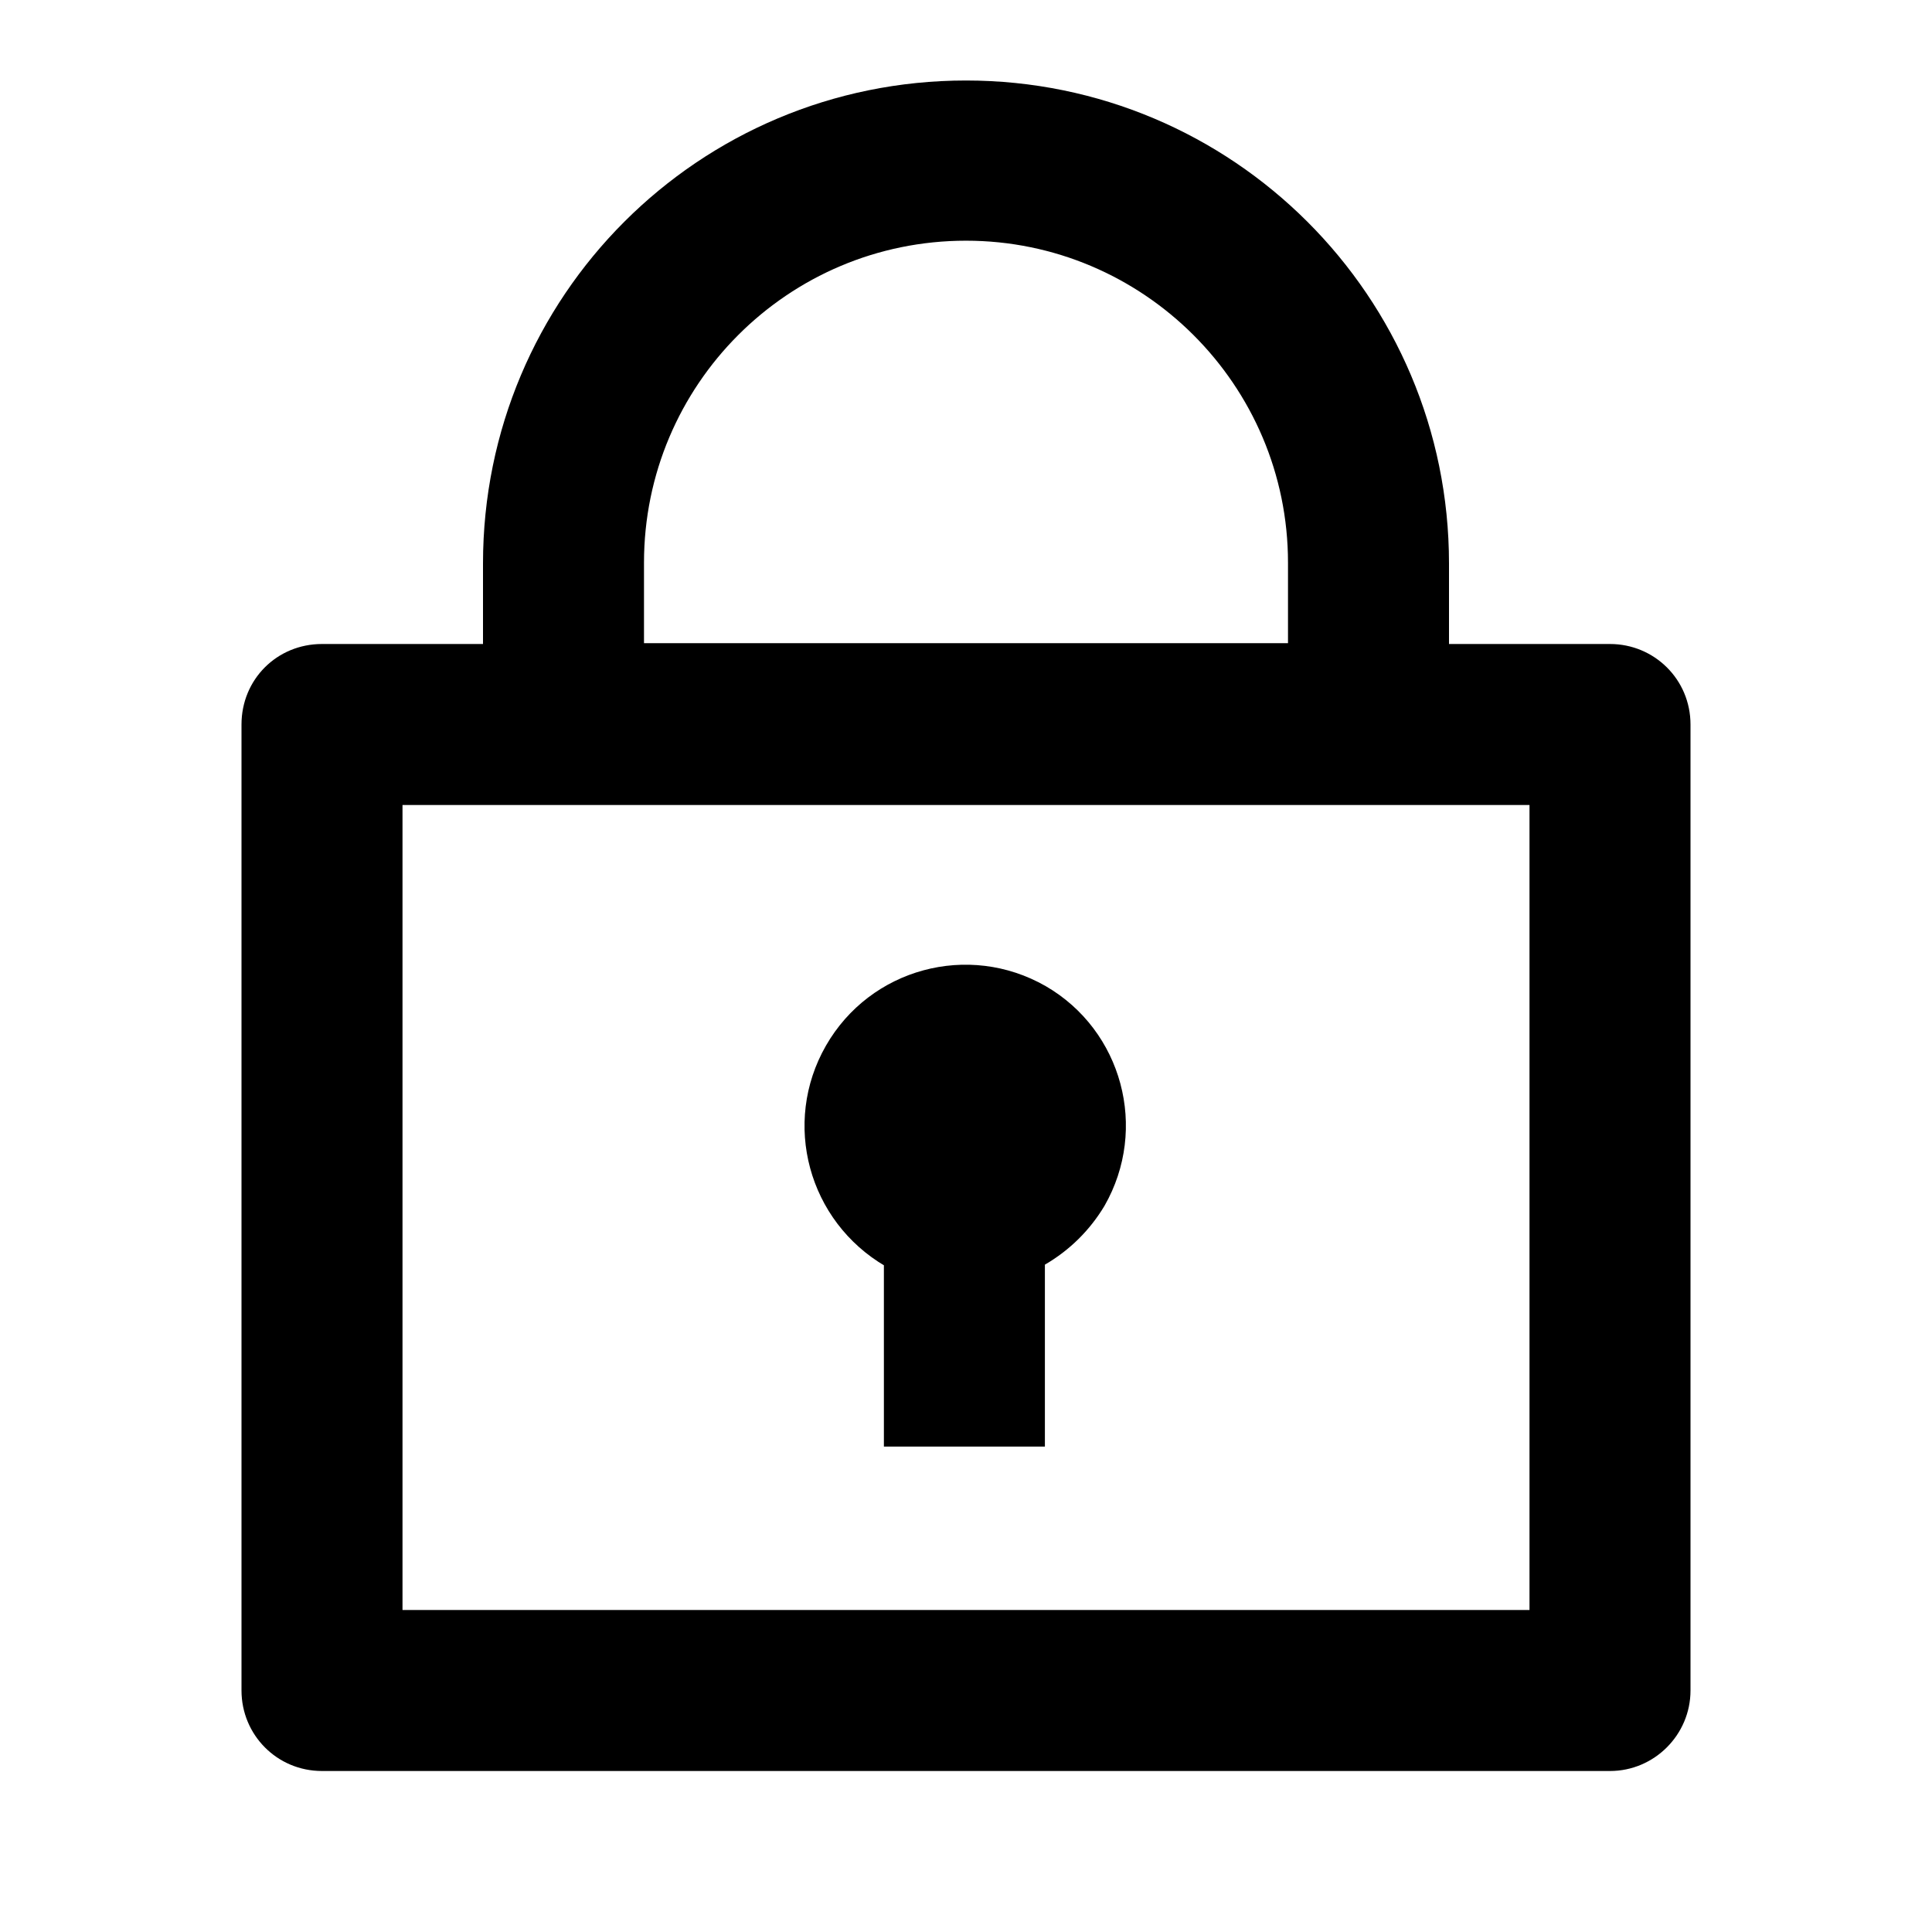<svg viewBox="0 0 24 24" xmlns="http://www.w3.org/2000/svg"><path fill="none" d="M0 0h24v24H0Z"/><path d="M6 8V7v0c0-3.32 2.68-6 6-6 3.31 0 6 2.68 6 6v1h2v0c.55 0 1 .44 1 1v12 0c0 .55-.45 1-1 1H4v0c-.56 0-1-.45-1-1V9v0c0-.56.44-1 1-1h2Zm13 2H5v10h14V10Zm-8 5.73v0c-.96-.56-1.29-1.78-.74-2.74 .55-.96 1.77-1.29 2.73-.74 .95.55 1.28 1.77.73 2.73 -.18.3-.43.55-.74.73v2.26h-2V15.7ZM8 7.99h8v-1 0c0-2.21-1.8-4-4-4 -2.21 0-4 1.79-4 4v1Z"/></svg>